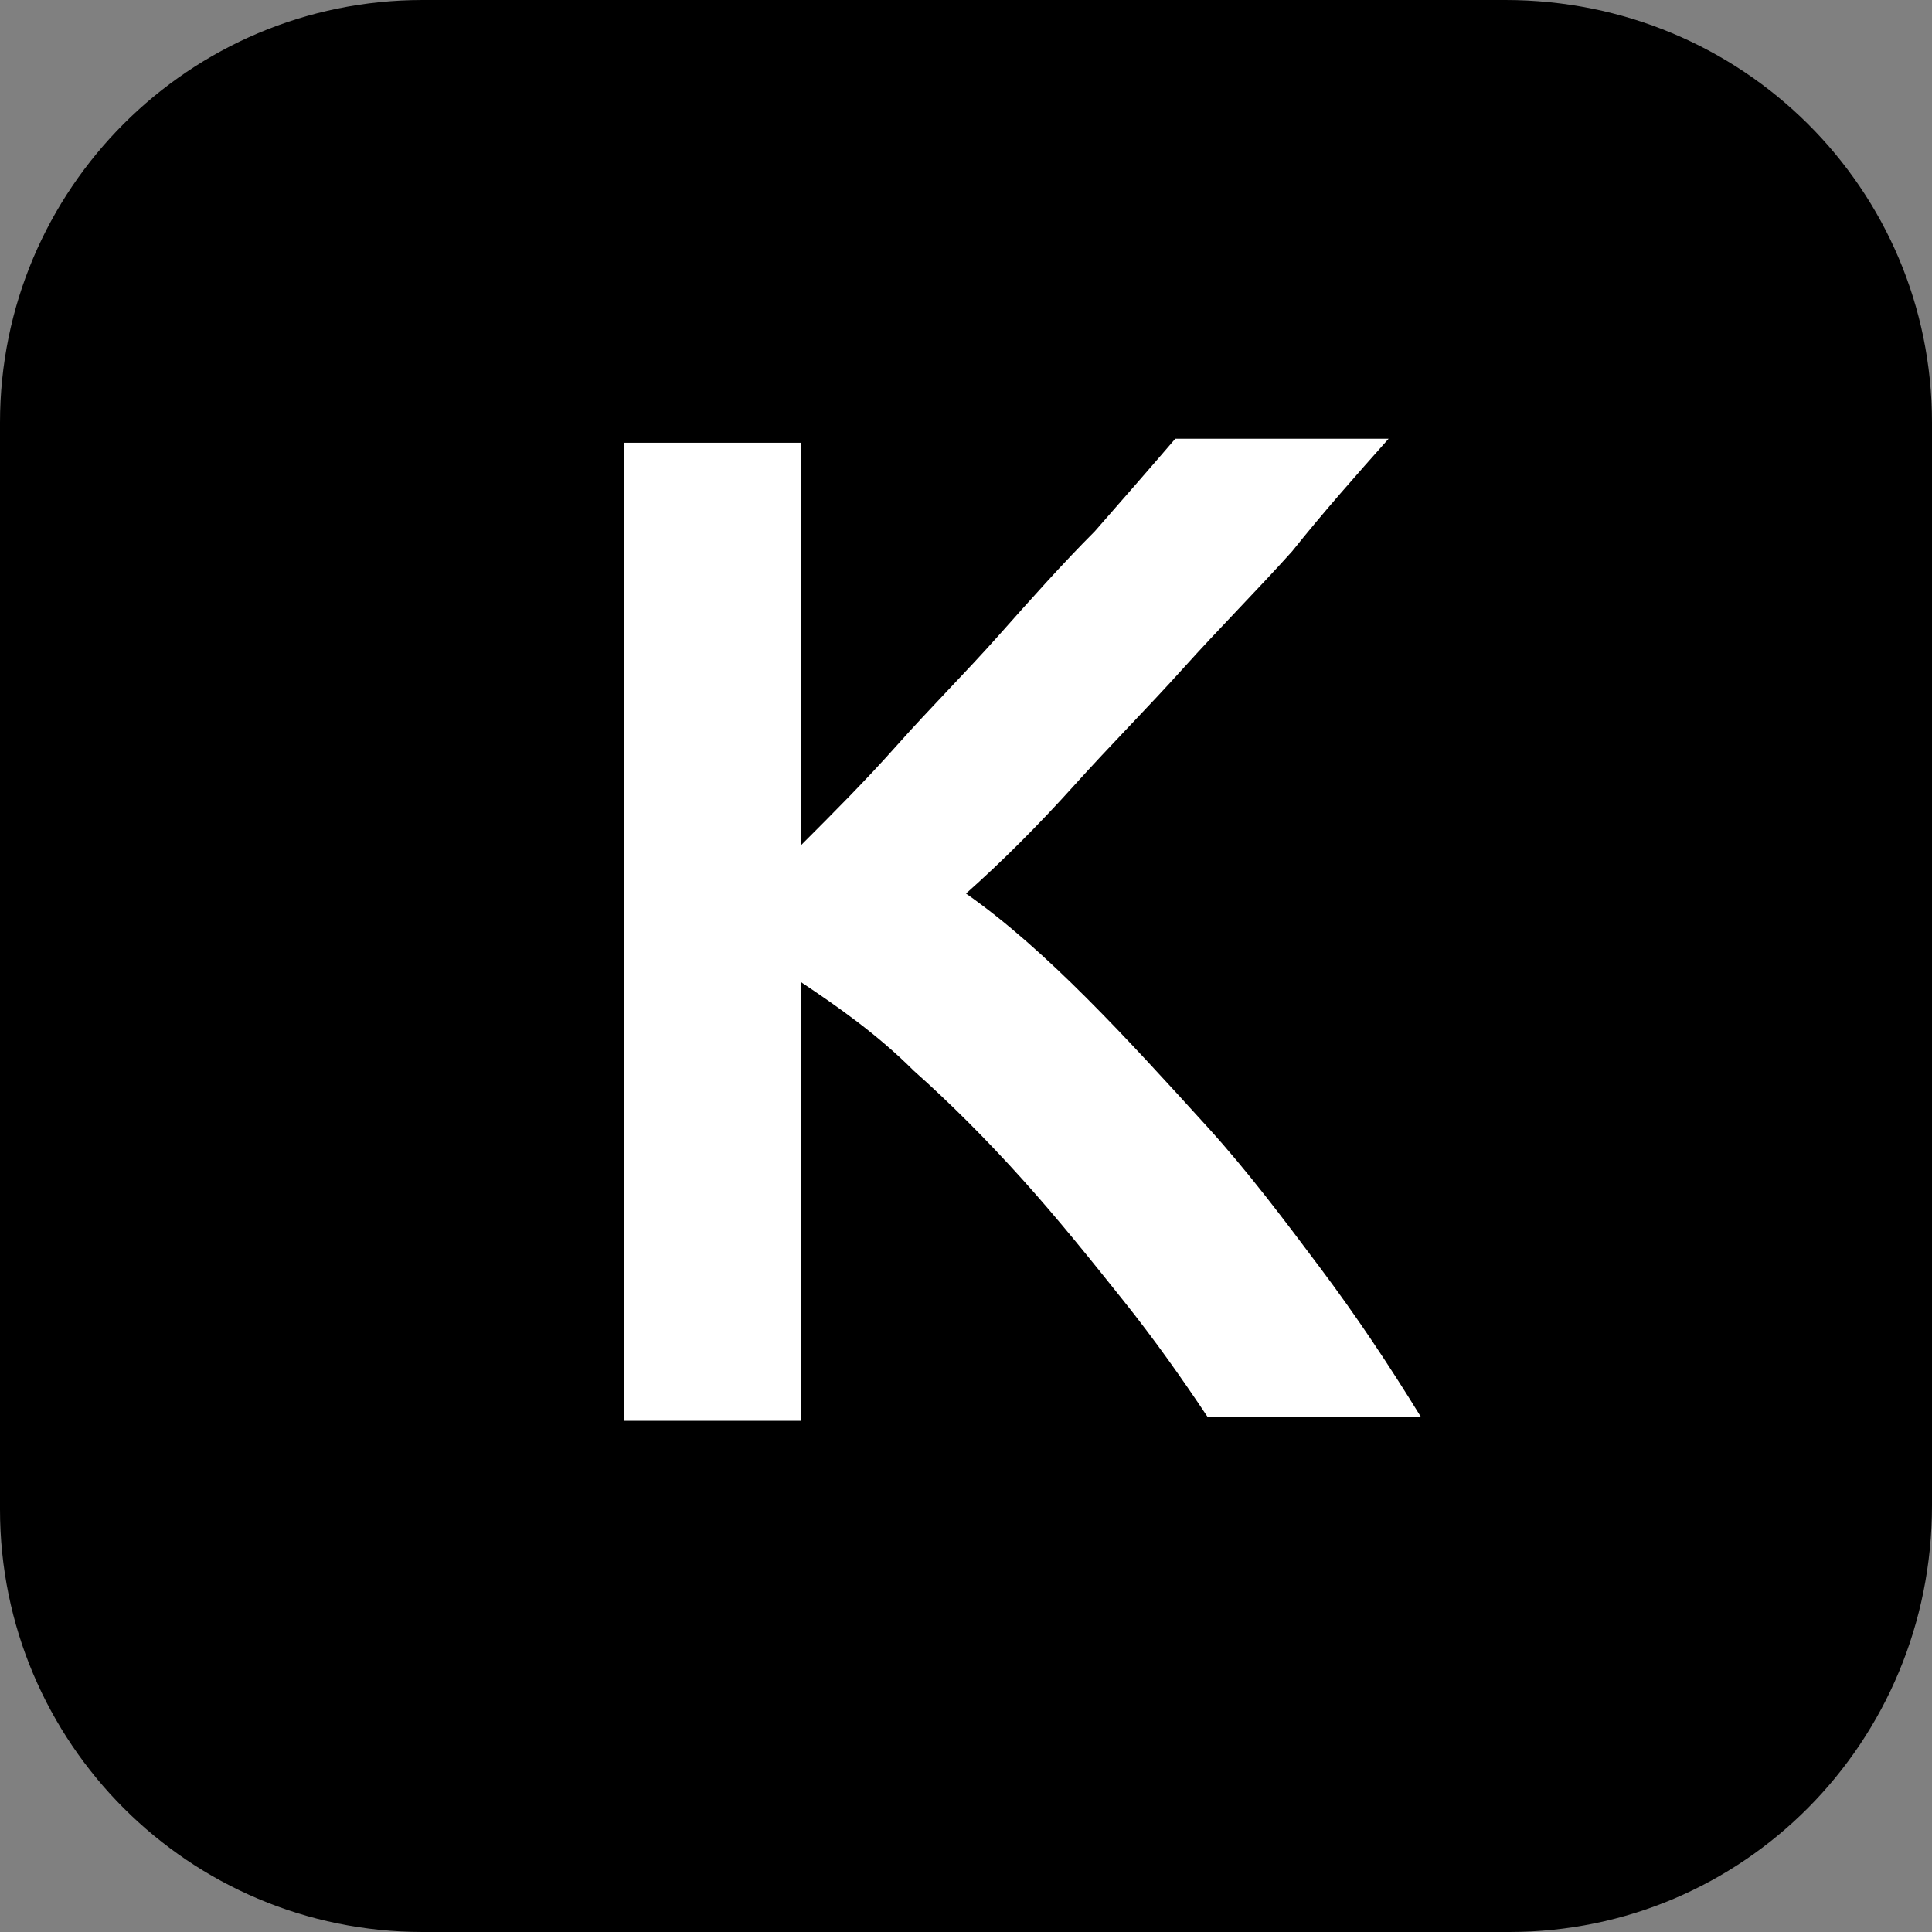 <?xml version="1.0" encoding="utf-8"?>
<!-- Generator: Adobe Illustrator 24.1.2, SVG Export Plug-In . SVG Version: 6.00 Build 0)  -->
<svg version="1.1" id="Layer_1" xmlns="http://www.w3.org/2000/svg" x="0px" y="0px"
	 viewBox="0 0 48 48" style="enable-background:new 0 0 48 48;" xml:space="preserve">
<rect x="0" y="0" width="48" height="48" fill="#808080" stroke="none"/>
<style type="text/css">
	.st0{fill:#FFFFFF;}
</style>
	<path d="M37.5,48H10.5C4.7,48,0,43.3,0,37.5V10.5C0,4.7,4.7,0,10.5,0h26.9C43.3,0,48,4.7,48,10.5v26.9C48,43.3,43.3,48,37.5,48z"/>
	<g>
	<path class="st0" d="M30,35.2c-0.6-0.9-1.3-1.9-2.1-2.9c-0.8-1-1.6-2-2.5-3s-1.8-1.9-2.7-2.7c-0.9-0.9-1.9-1.6-2.8-2.2v10.9h-4.4
		V11h4.4v10c0.8-0.8,1.6-1.6,2.4-2.5s1.7-1.8,2.5-2.7c0.8-0.9,1.6-1.8,2.4-2.6c0.7-0.8,1.4-1.6,2-2.3h5.3c-0.8,0.9-1.6,1.8-2.4,2.8
		c-0.9,1-1.8,1.9-2.7,2.9c-0.9,1-1.8,1.9-2.7,2.9c-0.9,1-1.8,1.9-2.7,2.7c1,0.7,2,1.6,3,2.6c1,1,2,2.1,3,3.2c1,1.1,1.9,2.3,2.8,3.5
		c0.9,1.2,1.7,2.4,2.5,3.7H30z"/>
</g>
</svg>
